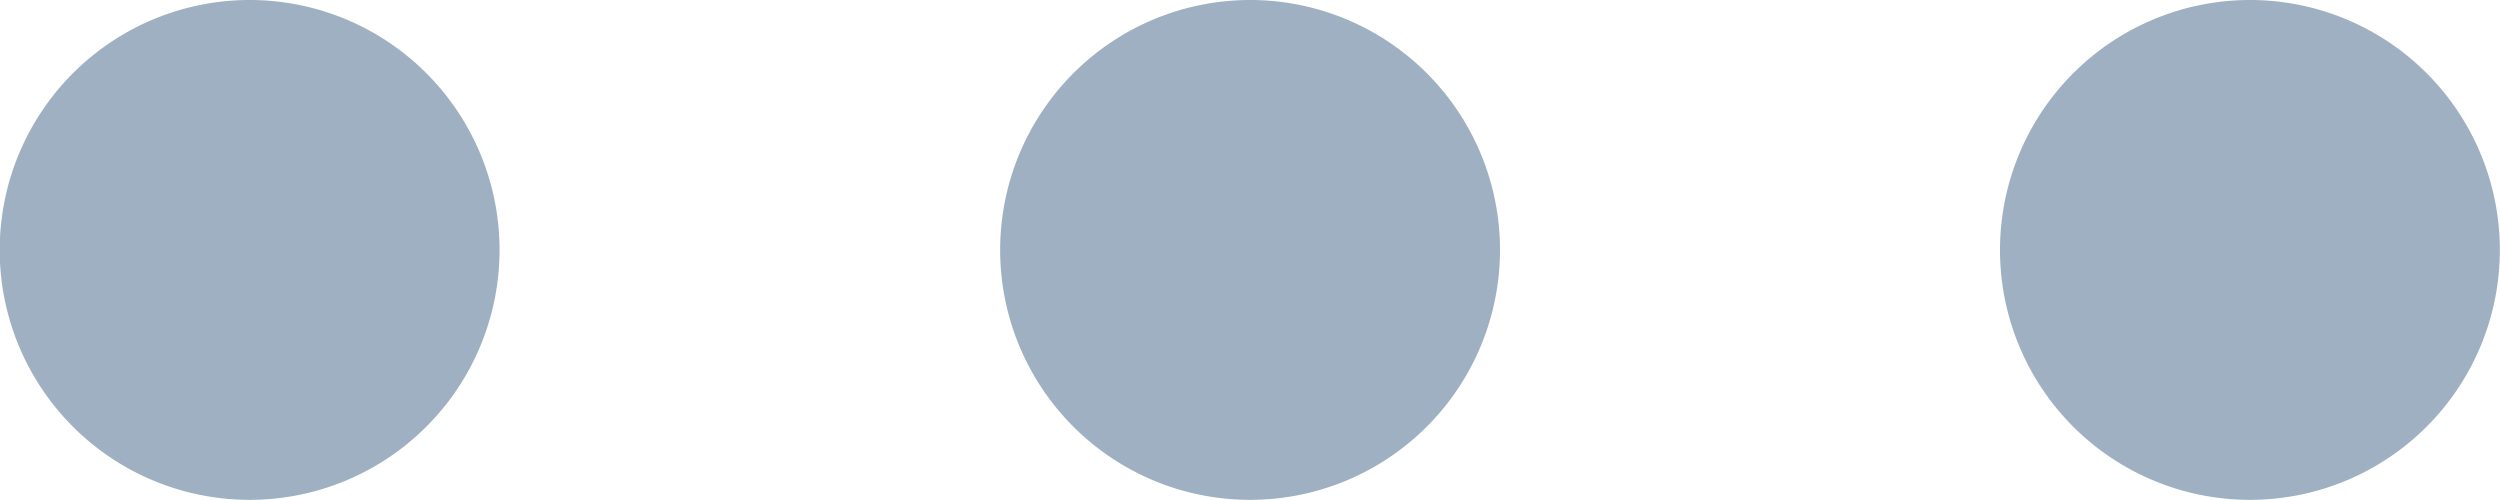 <svg xmlns="http://www.w3.org/2000/svg" width="16.775" height="3.355" viewBox="0 0 16.775 3.355"><defs><style>.a{fill:#9eb0c1;fill-rule:evenodd;}</style></defs><g transform="translate(16.775) rotate(90)"><g transform="translate(0 0)"><path class="a" d="M0,8.387a1.677,1.677,0,1,1,1.677,1.677A1.678,1.678,0,0,1,0,8.387ZM0,15.1a1.677,1.677,0,1,1,1.677,1.677A1.678,1.678,0,0,1,0,15.1ZM0,1.677A1.677,1.677,0,1,1,1.677,3.355,1.678,1.678,0,0,1,0,1.677Z"/></g></g></svg>